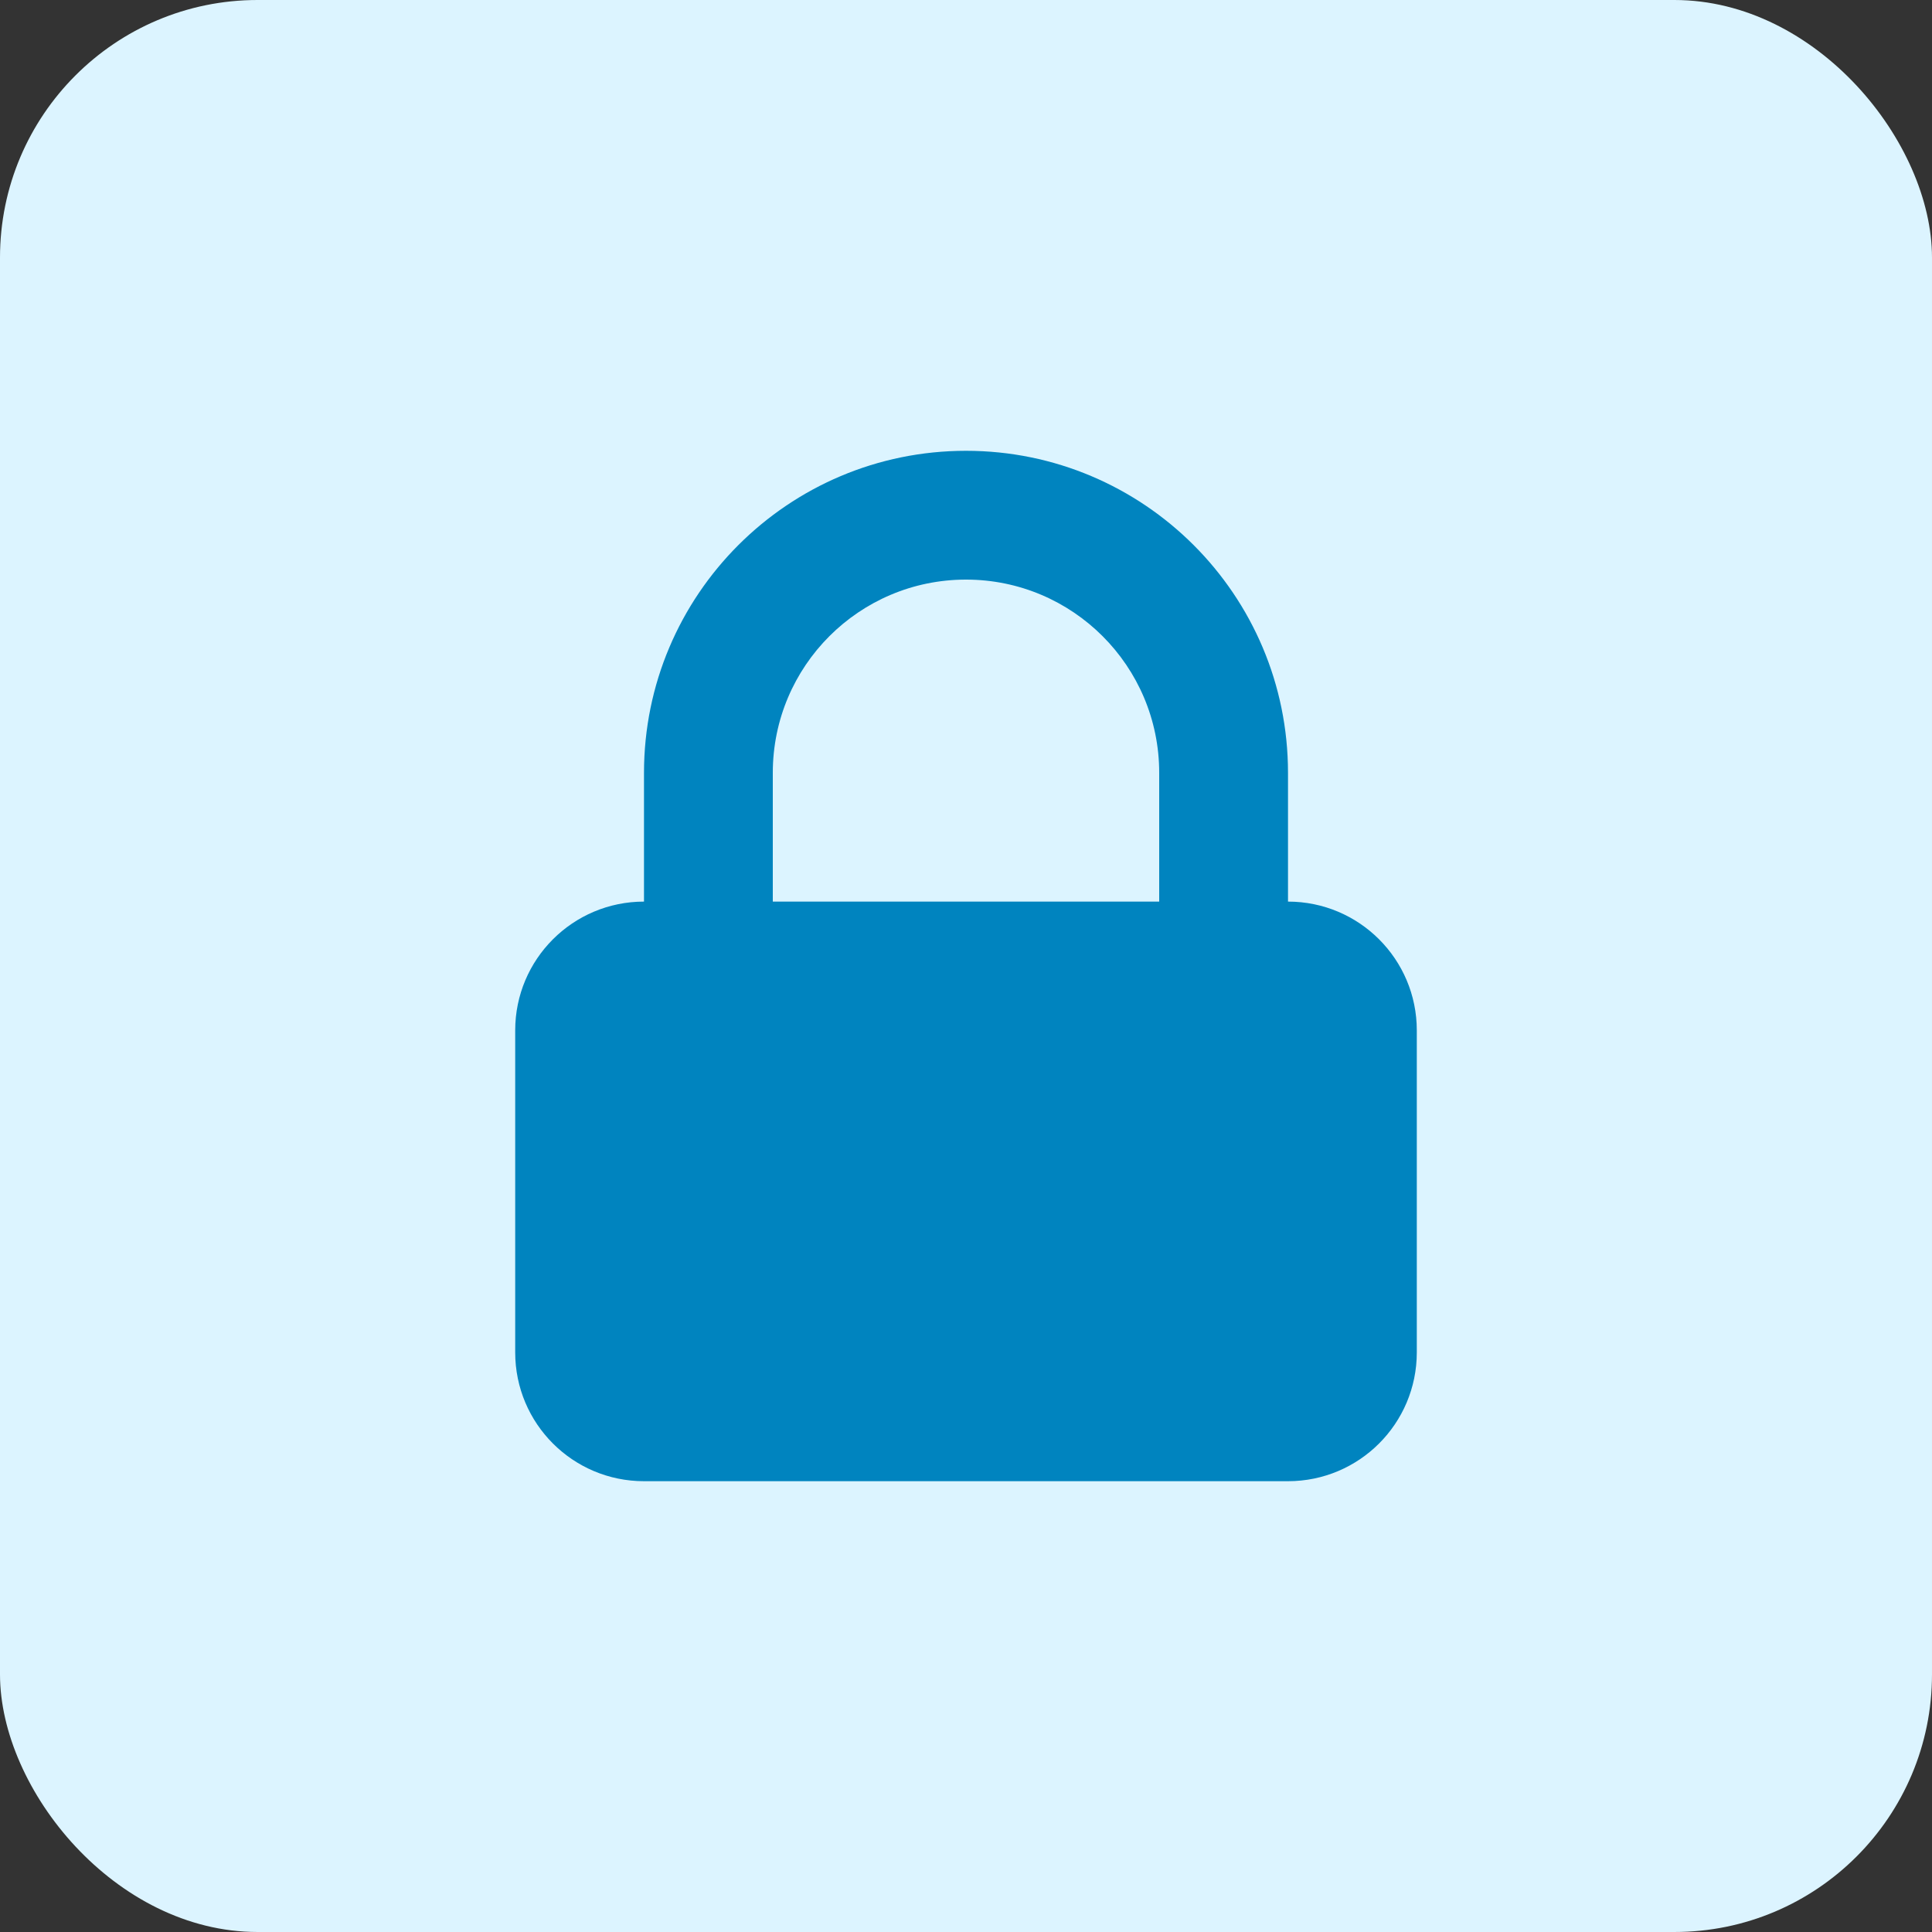 <svg width="30" height="30" viewBox="0 0 30 30" fill="none" xmlns="http://www.w3.org/2000/svg">
<rect x="0" y="0" width="30" height="30" fill="#333333" stroke="none"/>
<rect width="30" height="30" rx="4" fill="#DCF4FF"/>
<path fill-rule="evenodd" clip-rule="evenodd" d="M10 14V12C10 9.239 12.239 7 15 7C17.761 7 20 9.239 20 12V14C21.105 14 22 14.895 22 16V21C22 22.105 21.105 23 20 23H10C8.895 23 8 22.105 8 21V16C8 14.895 8.895 14 10 14ZM18 12V14H12V12C12 10.343 13.343 9 15 9C16.657 9 18 10.343 18 12Z" fill="#0084BF"/>
</svg>

